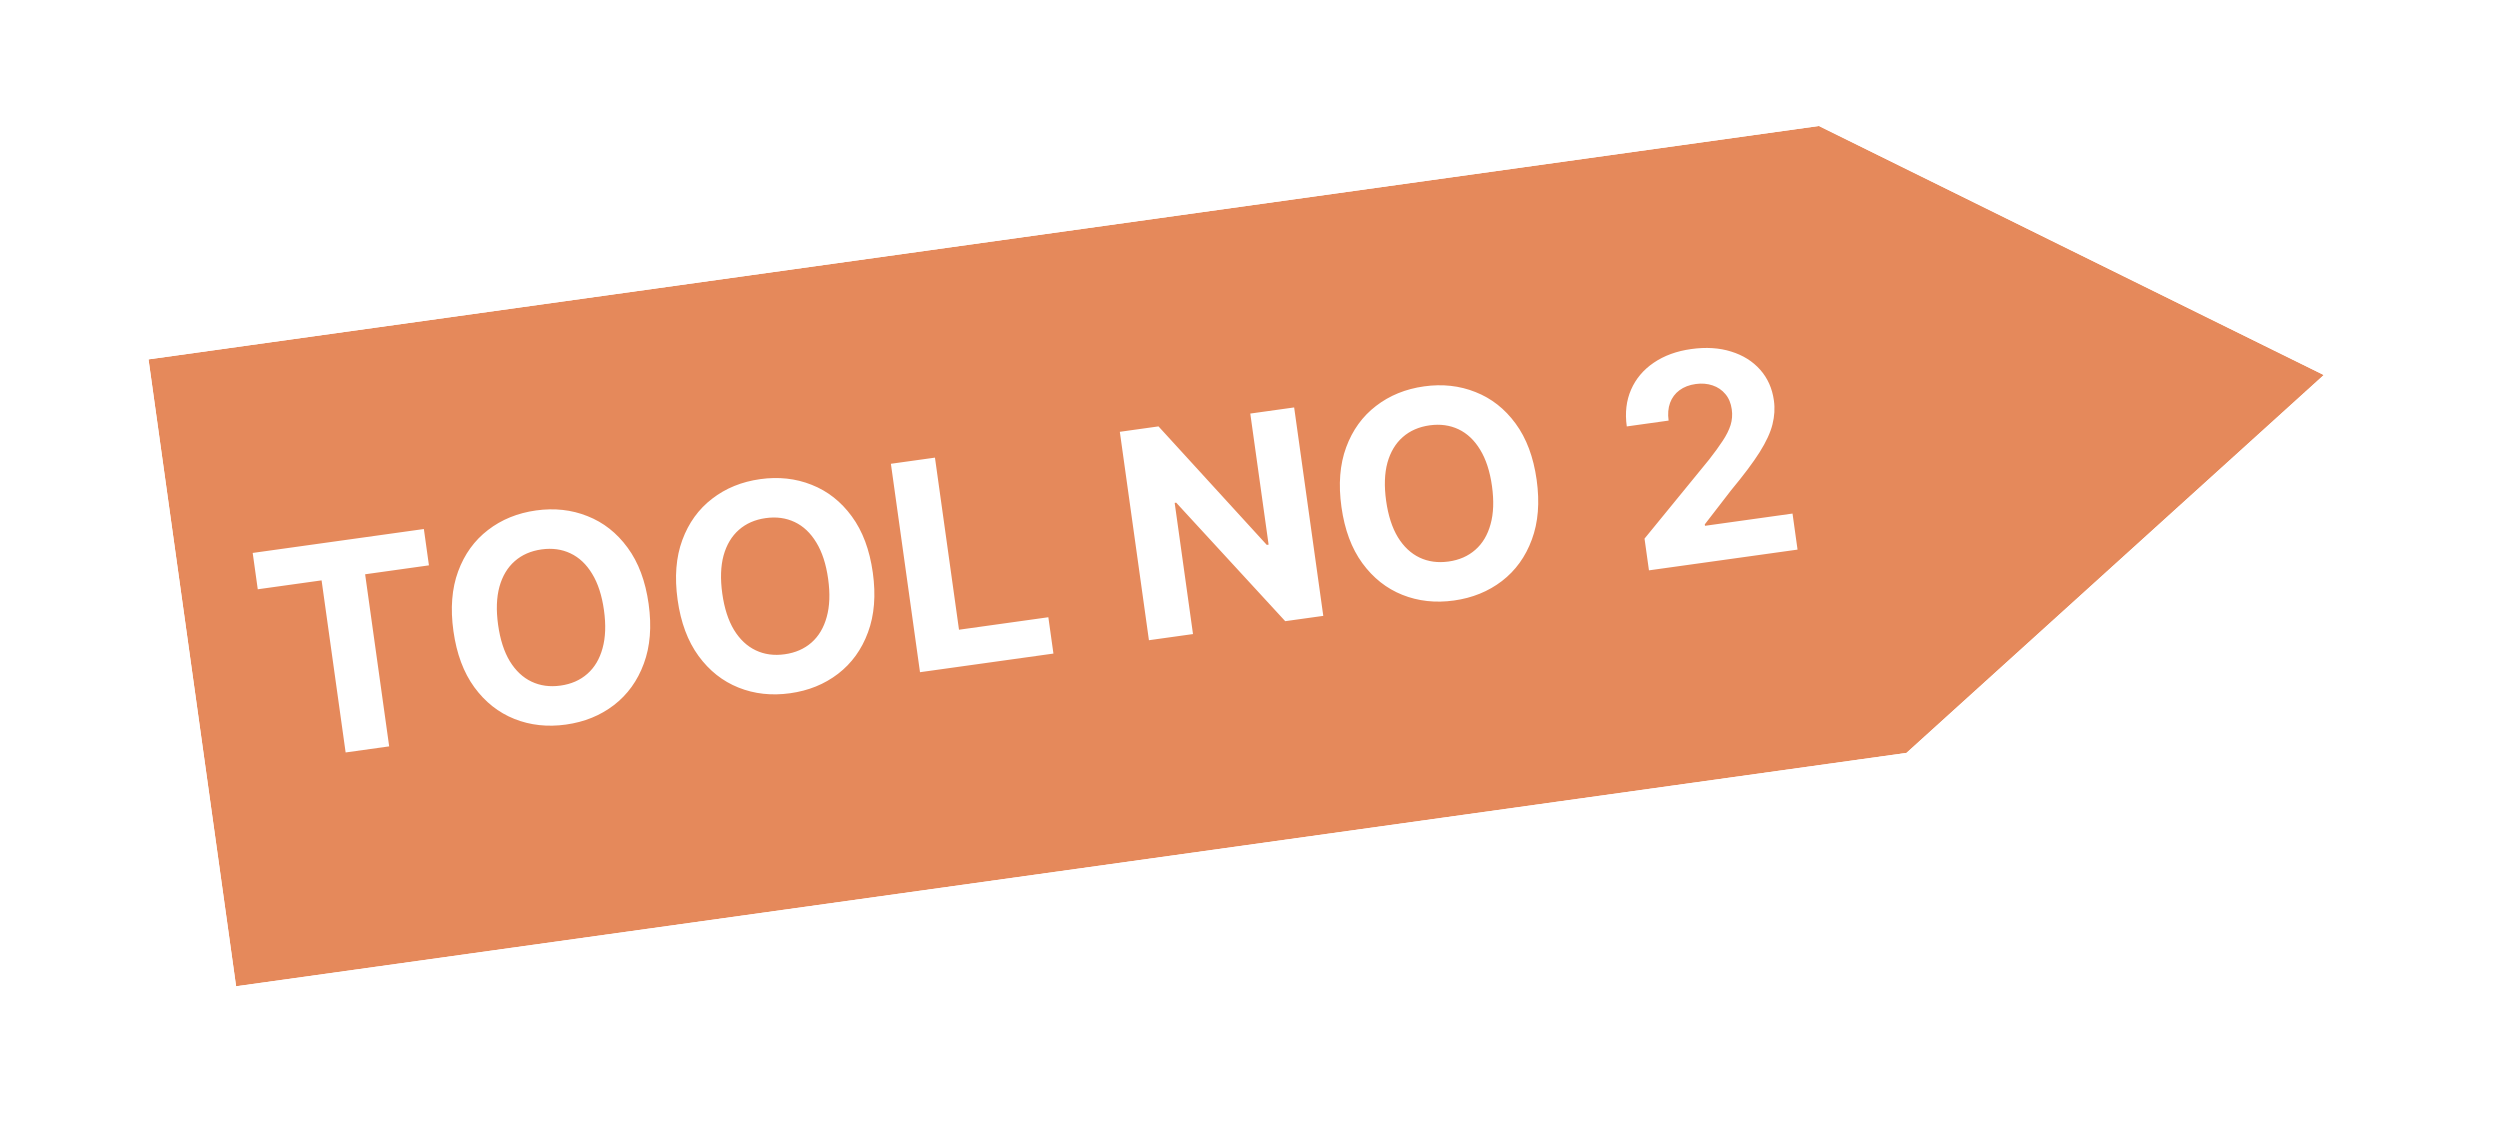 <svg width="115" height="52" viewBox="0 0 115 52" fill="none" xmlns="http://www.w3.org/2000/svg">
<g filter="url(#filter0_d_36_983)">
<path d="M6 15.699L82.837 4.963L106.062 16.419L86.866 33.801L10.029 44.536L6 15.699Z" fill="#E5895B"/>
<path d="M5.792 14.213L4.307 14.421L4.514 15.906L8.543 44.744L8.751 46.229L10.237 46.022L87.074 35.287L87.531 35.223L87.873 34.913L107.069 17.531L108.705 16.05L106.726 15.074L83.501 3.618L83.087 3.414L82.63 3.478L5.792 14.213Z" stroke="white" stroke-width="3"/>
</g>
<path d="M11.857 27.107L11.624 25.435L19.498 24.335L19.731 26.006L16.796 26.417L17.902 34.333L15.899 34.613L14.793 26.697L11.857 27.107ZM29.837 27.778C29.983 28.824 29.909 29.741 29.615 30.529C29.325 31.318 28.866 31.953 28.24 32.435C27.616 32.914 26.881 33.212 26.036 33.33C25.184 33.449 24.392 33.362 23.661 33.07C22.929 32.778 22.316 32.292 21.82 31.614C21.325 30.935 21.004 30.075 20.858 29.032C20.712 27.987 20.784 27.07 21.075 26.282C21.366 25.493 21.823 24.86 22.447 24.381C23.07 23.9 23.808 23.599 24.66 23.48C25.505 23.362 26.294 23.449 27.025 23.742C27.759 24.031 28.374 24.514 28.87 25.193C29.369 25.871 29.691 26.733 29.837 27.778ZM27.782 28.065C27.687 27.388 27.506 26.831 27.238 26.394C26.974 25.957 26.642 25.644 26.243 25.455C25.844 25.265 25.4 25.205 24.91 25.273C24.42 25.342 24.009 25.522 23.678 25.813C23.346 26.104 23.111 26.497 22.974 26.99C22.839 27.483 22.819 28.068 22.913 28.745C23.008 29.423 23.188 29.98 23.452 30.417C23.72 30.854 24.053 31.167 24.452 31.356C24.851 31.545 25.295 31.606 25.785 31.537C26.275 31.469 26.686 31.289 27.017 30.997C27.349 30.706 27.582 30.314 27.717 29.821C27.855 29.328 27.877 28.742 27.782 28.065ZM40.149 26.337C40.295 27.383 40.221 28.3 39.927 29.089C39.637 29.877 39.178 30.512 38.552 30.994C37.928 31.473 37.194 31.771 36.348 31.889C35.496 32.008 34.704 31.922 33.973 31.629C33.241 31.337 32.628 30.852 32.132 30.173C31.637 29.495 31.316 28.634 31.17 27.592C31.024 26.546 31.096 25.629 31.387 24.841C31.678 24.053 32.135 23.419 32.759 22.941C33.382 22.459 34.12 22.159 34.972 22.04C35.817 21.922 36.606 22.009 37.337 22.301C38.071 22.59 38.686 23.073 39.182 23.752C39.681 24.43 40.003 25.292 40.149 26.337ZM38.094 26.625C37.999 25.947 37.818 25.39 37.55 24.954C37.286 24.517 36.954 24.203 36.555 24.014C36.156 23.825 35.712 23.764 35.222 23.833C34.732 23.901 34.321 24.081 33.99 24.372C33.658 24.664 33.423 25.056 33.285 25.549C33.151 26.042 33.131 26.627 33.225 27.305C33.32 27.982 33.5 28.539 33.764 28.976C34.032 29.413 34.365 29.726 34.764 29.915C35.163 30.105 35.607 30.165 36.097 30.096C36.587 30.028 36.998 29.848 37.33 29.557C37.661 29.265 37.894 28.873 38.029 28.38C38.167 27.887 38.189 27.302 38.094 26.625ZM42.32 30.921L40.981 21.334L43.008 21.051L44.114 28.967L48.224 28.393L48.458 30.064L42.32 30.921ZM59.531 18.742L60.871 28.33L59.12 28.574L54.105 23.123L54.035 23.132L54.878 29.167L52.851 29.45L51.512 19.863L53.291 19.614L58.272 25.065L58.356 25.054L57.513 19.024L59.531 18.742ZM70.686 22.071C70.832 23.116 70.758 24.034 70.464 24.822C70.174 25.611 69.715 26.246 69.089 26.728C68.465 27.206 67.73 27.505 66.885 27.623C66.033 27.742 65.241 27.655 64.51 27.363C63.778 27.071 63.165 26.585 62.669 25.907C62.173 25.228 61.853 24.368 61.707 23.325C61.561 22.28 61.633 21.363 61.924 20.575C62.215 19.786 62.672 19.153 63.296 18.674C63.919 18.193 64.656 17.892 65.508 17.773C66.354 17.655 67.143 17.742 67.874 18.035C68.608 18.323 69.223 18.807 69.719 19.485C70.218 20.164 70.54 21.025 70.686 22.071ZM68.631 22.358C68.536 21.681 68.355 21.124 68.087 20.687C67.823 20.25 67.491 19.937 67.092 19.747C66.693 19.558 66.249 19.498 65.759 19.566C65.269 19.635 64.858 19.815 64.527 20.106C64.195 20.397 63.96 20.79 63.822 21.283C63.688 21.776 63.668 22.361 63.762 23.038C63.857 23.715 64.037 24.273 64.301 24.71C64.569 25.146 64.902 25.459 65.301 25.649C65.7 25.838 66.144 25.898 66.634 25.83C67.124 25.762 67.535 25.582 67.866 25.29C68.198 24.999 68.431 24.607 68.566 24.114C68.704 23.621 68.725 23.035 68.631 22.358ZM75.852 26.236L75.648 24.776L78.62 21.139C78.871 20.818 79.079 20.531 79.244 20.279C79.412 20.026 79.533 19.785 79.606 19.555C79.678 19.322 79.697 19.079 79.661 18.827C79.622 18.546 79.524 18.313 79.368 18.128C79.211 17.94 79.015 17.806 78.778 17.728C78.54 17.647 78.281 17.626 78.001 17.665C77.707 17.706 77.46 17.801 77.258 17.95C77.056 18.099 76.911 18.293 76.823 18.531C76.736 18.769 76.713 19.041 76.756 19.347L74.832 19.616C74.744 18.989 74.81 18.424 75.03 17.923C75.249 17.421 75.597 17.008 76.074 16.684C76.55 16.36 77.122 16.151 77.79 16.057C78.477 15.961 79.091 16 79.634 16.172C80.18 16.341 80.624 16.619 80.968 17.007C81.312 17.395 81.522 17.865 81.599 18.418C81.65 18.779 81.628 19.147 81.534 19.52C81.443 19.892 81.246 20.319 80.944 20.8C80.642 21.278 80.203 21.863 79.629 22.554L78.42 24.121L78.43 24.187L82.456 23.624L82.687 25.282L75.852 26.236Z" fill="white"/>
<defs>
<filter id="filter0_d_36_983" x="0.95" y="0.201" width="113.725" height="51.05" filterUnits="userSpaceOnUse" color-interpolation-filters="sRGB">
<feFlood flood-opacity="0" result="BackgroundImageFix"/>
<feColorMatrix in="SourceAlpha" type="matrix" values="0 0 0 0 0 0 0 0 0 0 0 0 0 0 0 0 0 0 127 0" result="hardAlpha"/>
<feOffset dx="0.832" dy="0.832"/>
<feGaussianBlur stdDeviation="1.248"/>
<feComposite in2="hardAlpha" operator="out"/>
<feColorMatrix type="matrix" values="0 0 0 0 0 0 0 0 0 0 0 0 0 0 0 0 0 0 0.25 0"/>
<feBlend mode="normal" in2="BackgroundImageFix" result="effect1_dropShadow_36_983"/>
<feBlend mode="normal" in="SourceGraphic" in2="effect1_dropShadow_36_983" result="shape"/>
</filter>
</defs>
</svg>
